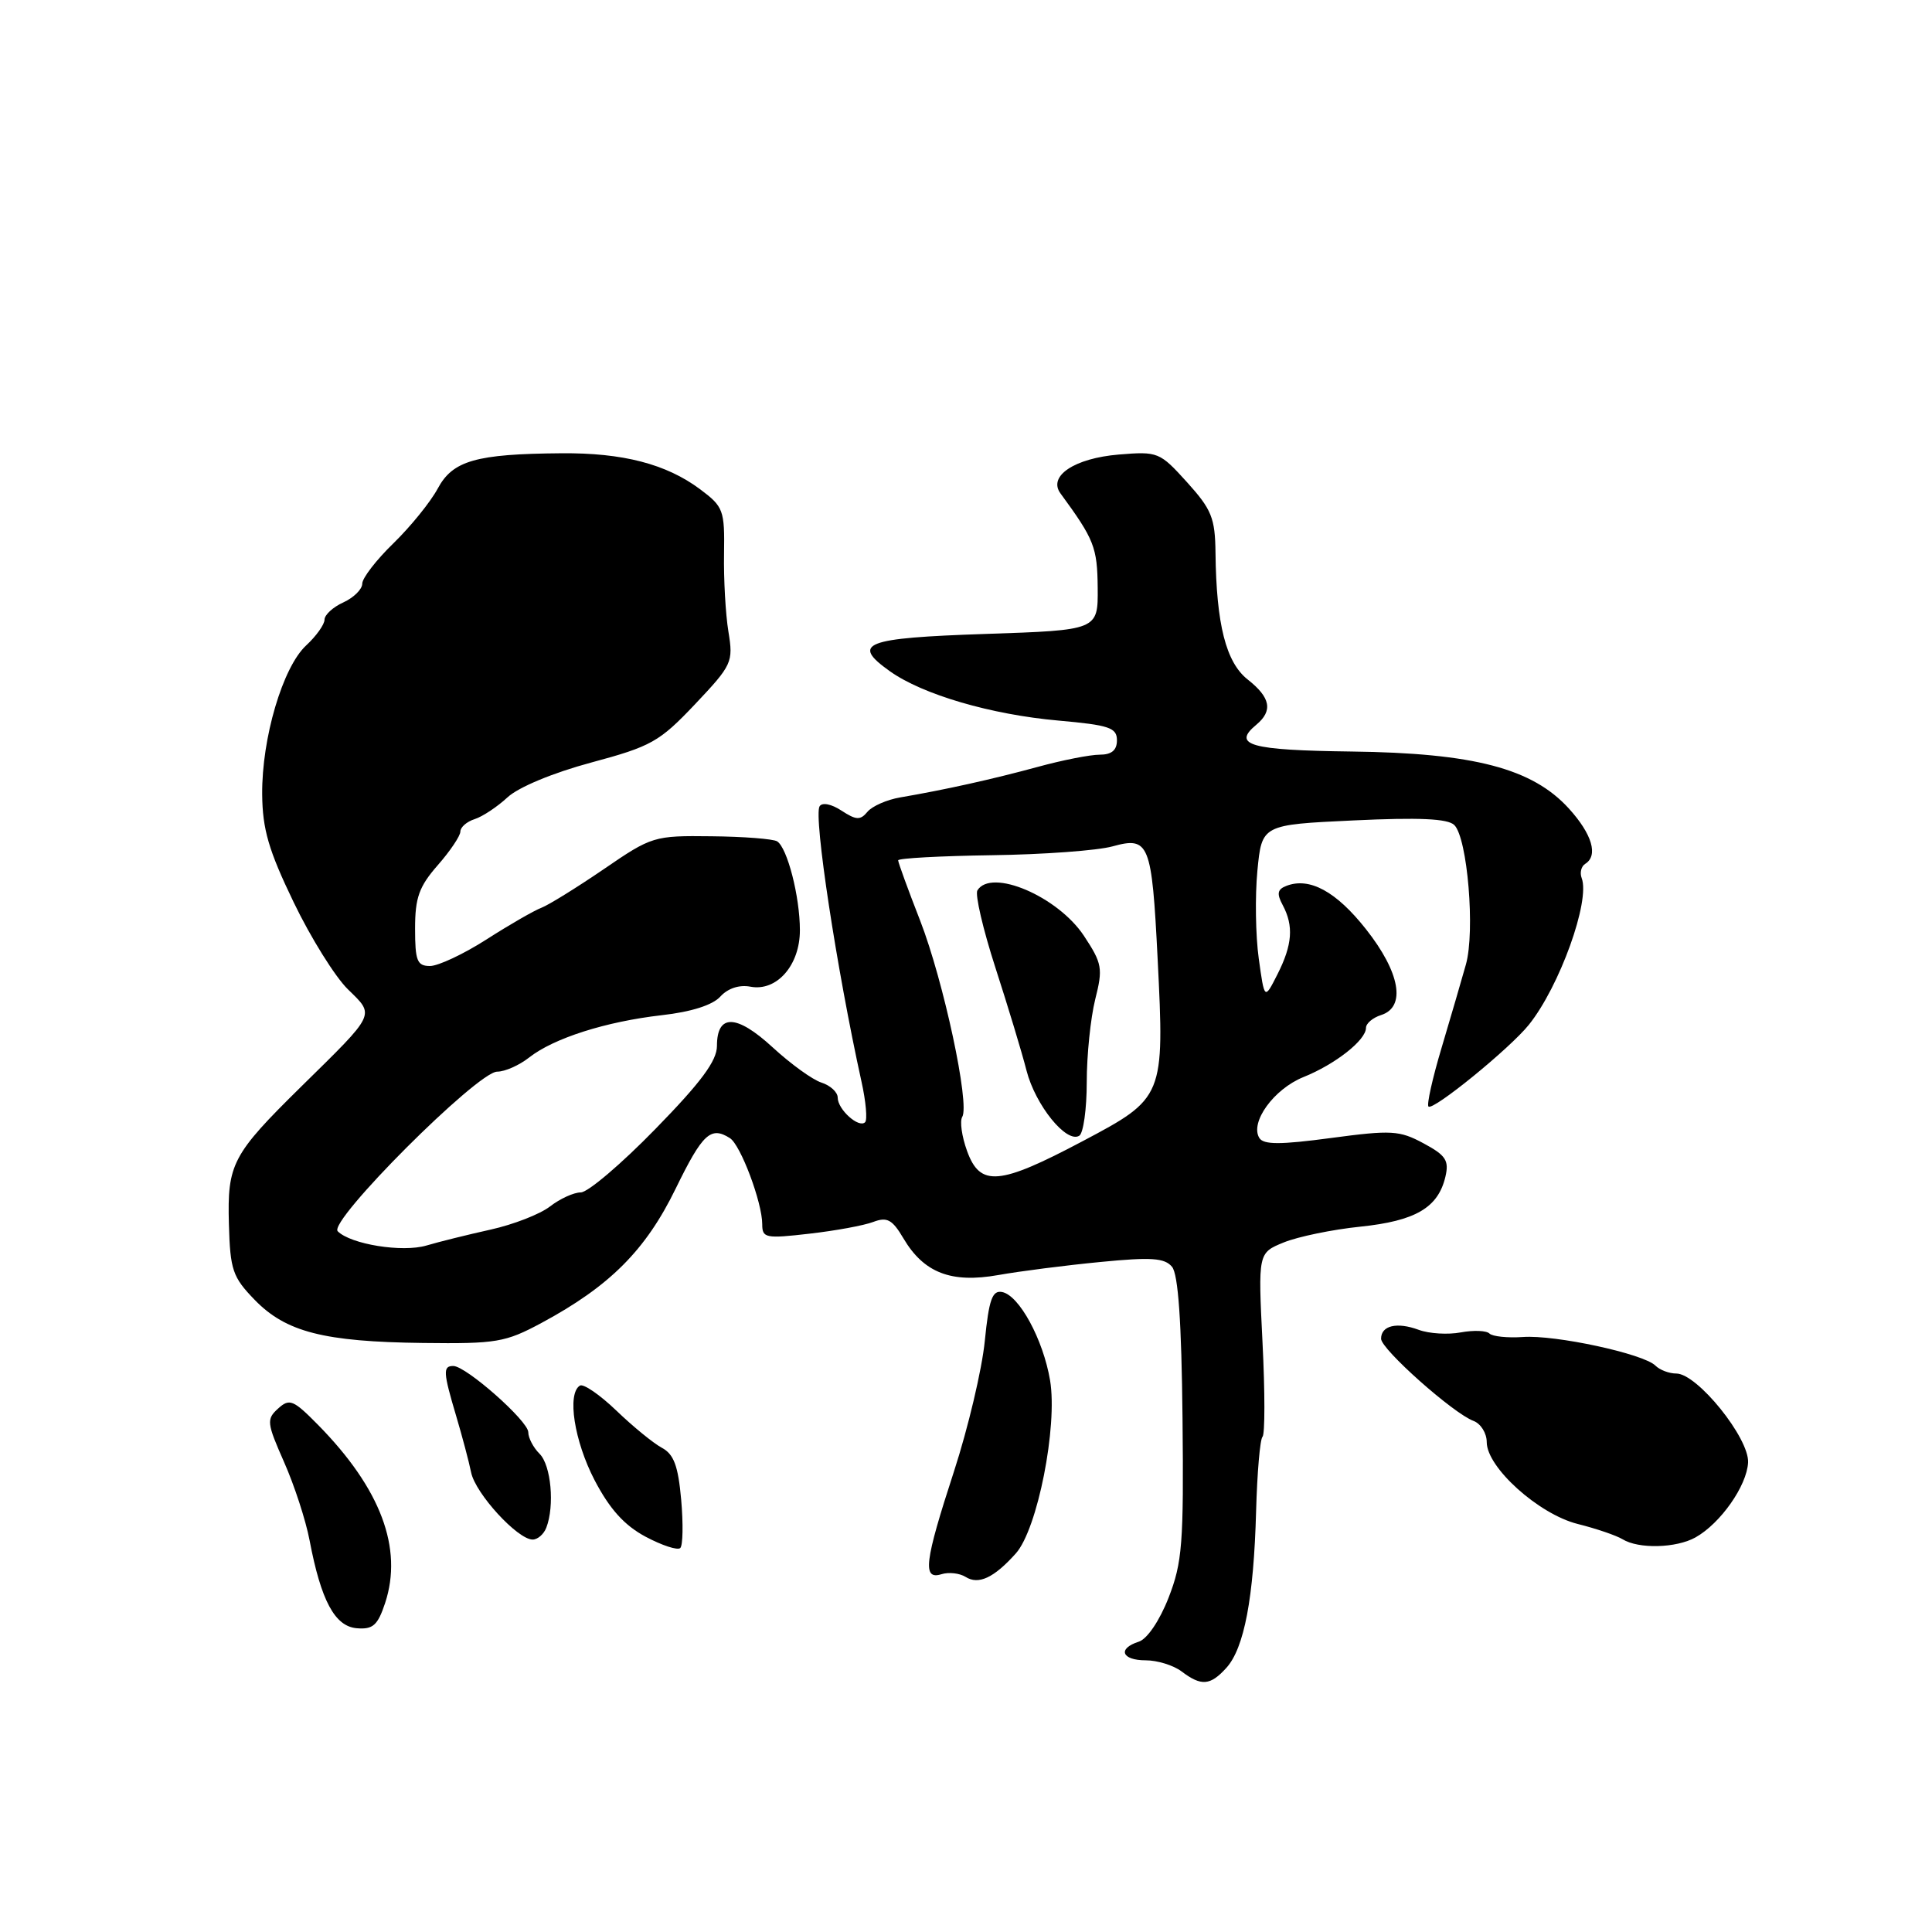 <?xml version="1.0" encoding="UTF-8" standalone="no"?>
<!DOCTYPE svg PUBLIC "-//W3C//DTD SVG 1.1//EN" "http://www.w3.org/Graphics/SVG/1.1/DTD/svg11.dtd" >
<svg xmlns="http://www.w3.org/2000/svg" xmlns:xlink="http://www.w3.org/1999/xlink" version="1.1" viewBox="0 0 256 256">
 <g >
 <path fill="currentColor"
d=" M 162.50 221.00 C 164.87 218.38 166.13 211.71 166.44 200.24 C 166.58 195.15 166.96 190.71 167.29 190.38 C 167.62 190.05 167.62 184.43 167.29 177.90 C 166.70 166.02 166.70 166.02 170.10 164.63 C 171.97 163.87 176.53 162.92 180.24 162.54 C 187.56 161.78 190.55 160.03 191.52 155.94 C 192.03 153.77 191.59 153.09 188.63 151.50 C 185.44 149.78 184.38 149.72 176.37 150.79 C 169.66 151.69 167.43 151.69 166.87 150.79 C 165.59 148.72 168.79 144.30 172.71 142.72 C 176.94 141.02 181.00 137.82 181.00 136.20 C 181.00 135.61 181.90 134.85 183.00 134.50 C 186.34 133.44 185.53 128.85 180.99 123.11 C 177.05 118.12 173.52 116.20 170.46 117.38 C 169.26 117.84 169.15 118.41 169.96 119.92 C 171.44 122.69 171.25 125.19 169.27 129.10 C 167.55 132.50 167.55 132.50 166.79 127.00 C 166.37 123.97 166.29 118.75 166.61 115.39 C 167.20 109.28 167.20 109.28 179.35 108.71 C 188.04 108.30 191.84 108.47 192.70 109.32 C 194.45 111.04 195.48 123.41 194.24 127.80 C 193.67 129.84 192.22 134.80 191.02 138.83 C 189.81 142.87 189.03 146.37 189.28 146.62 C 189.88 147.22 200.06 138.93 202.58 135.79 C 206.65 130.72 210.74 119.36 209.58 116.35 C 209.31 115.64 209.52 114.80 210.04 114.47 C 211.81 113.38 210.97 110.53 207.88 107.13 C 203.05 101.82 195.29 99.78 179.07 99.58 C 165.64 99.41 163.21 98.73 166.47 96.03 C 168.69 94.18 168.36 92.43 165.34 90.05 C 162.45 87.78 161.17 82.75 161.06 73.25 C 161.01 68.64 160.55 67.51 157.29 63.90 C 153.67 59.90 153.44 59.80 148.24 60.23 C 142.37 60.72 138.83 63.08 140.52 65.38 C 144.99 71.48 145.40 72.52 145.45 77.88 C 145.50 83.50 145.50 83.50 130.58 84.00 C 114.50 84.54 112.71 85.24 117.91 88.94 C 122.26 92.04 131.33 94.69 140.25 95.48 C 146.98 96.08 148.00 96.42 148.00 98.09 C 148.00 99.41 147.30 100.00 145.71 100.00 C 144.45 100.00 140.74 100.73 137.46 101.63 C 131.47 103.26 125.25 104.64 119.29 105.66 C 117.52 105.96 115.56 106.82 114.94 107.57 C 114.00 108.71 113.44 108.68 111.50 107.41 C 110.16 106.53 108.94 106.29 108.60 106.84 C 107.78 108.16 110.87 128.42 114.15 143.31 C 114.74 145.95 114.95 148.38 114.63 148.70 C 113.80 149.53 111.00 147.01 111.00 145.44 C 111.00 144.72 110.03 143.83 108.85 143.45 C 107.67 143.08 104.76 140.97 102.37 138.77 C 97.59 134.37 95.00 134.31 95.00 138.59 C 95.00 140.56 92.90 143.40 86.82 149.62 C 82.33 154.23 77.89 158.00 76.96 158.00 C 76.03 158.00 74.20 158.84 72.88 159.86 C 71.57 160.88 68.03 162.26 65.00 162.93 C 61.98 163.60 58.15 164.55 56.50 165.04 C 53.31 165.98 46.48 164.88 44.75 163.15 C 43.44 161.84 63.27 142.00 65.88 142.00 C 66.90 142.00 68.80 141.16 70.12 140.12 C 73.37 137.57 80.26 135.37 87.68 134.52 C 91.60 134.08 94.43 133.18 95.45 132.05 C 96.44 130.96 97.96 130.46 99.43 130.74 C 102.92 131.41 106.00 127.90 105.99 123.25 C 105.99 118.81 104.32 112.32 102.97 111.48 C 102.45 111.16 98.53 110.85 94.26 110.81 C 86.66 110.72 86.37 110.80 80.00 115.17 C 76.42 117.61 72.71 119.91 71.75 120.28 C 70.79 120.64 67.52 122.52 64.48 124.47 C 61.45 126.41 58.07 128.00 56.98 128.00 C 55.27 128.00 55.00 127.32 55.00 123.03 C 55.00 118.94 55.53 117.47 58.00 114.65 C 59.65 112.77 61.00 110.76 61.00 110.19 C 61.00 109.61 61.85 108.87 62.89 108.54 C 63.93 108.21 65.89 106.91 67.25 105.65 C 68.69 104.31 73.28 102.40 78.34 101.04 C 86.30 98.90 87.37 98.30 92.09 93.32 C 97.01 88.11 97.18 87.75 96.52 83.70 C 96.14 81.39 95.88 76.75 95.94 73.38 C 96.03 67.59 95.86 67.14 92.77 64.83 C 88.28 61.48 82.53 59.99 74.38 60.06 C 63.06 60.15 59.99 61.03 58.00 64.74 C 57.04 66.52 54.40 69.78 52.13 71.99 C 49.86 74.19 48.00 76.60 48.00 77.34 C 48.00 78.08 46.87 79.19 45.50 79.82 C 44.12 80.44 43.00 81.48 43.00 82.11 C 43.00 82.75 41.90 84.29 40.56 85.53 C 37.46 88.41 34.68 97.81 34.74 105.25 C 34.78 109.88 35.59 112.67 38.91 119.55 C 41.17 124.25 44.41 129.44 46.10 131.09 C 49.69 134.60 49.91 134.15 39.89 144.00 C 30.76 152.99 30.11 154.23 30.33 162.20 C 30.50 168.28 30.82 169.22 33.74 172.23 C 37.88 176.50 42.90 177.79 56.04 177.95 C 65.79 178.07 66.96 177.87 71.76 175.29 C 80.79 170.43 85.55 165.67 89.53 157.50 C 93.09 150.21 94.18 149.19 96.72 150.81 C 98.14 151.71 101.00 159.34 101.00 162.22 C 101.00 164.05 101.45 164.14 107.25 163.47 C 110.69 163.08 114.50 162.38 115.72 161.91 C 117.55 161.22 118.23 161.59 119.71 164.09 C 122.41 168.66 126.04 170.06 132.28 168.95 C 135.15 168.44 141.23 167.66 145.80 167.22 C 152.54 166.56 154.32 166.68 155.30 167.86 C 156.12 168.85 156.56 175.14 156.69 187.90 C 156.86 204.53 156.66 207.05 154.84 211.71 C 153.65 214.76 152.00 217.18 150.90 217.53 C 148.04 218.44 148.62 220.00 151.81 220.00 C 153.35 220.00 155.49 220.66 156.56 221.47 C 159.18 223.45 160.36 223.36 162.50 221.00 Z  M 51.03 212.41 C 53.42 205.16 50.45 197.25 42.15 188.81 C 38.86 185.47 38.36 185.27 36.85 186.64 C 35.29 188.05 35.35 188.54 37.64 193.73 C 39.00 196.80 40.52 201.46 41.02 204.10 C 42.54 212.10 44.37 215.51 47.28 215.75 C 49.42 215.93 50.05 215.36 51.03 212.41 Z  M 134.60 205.84 C 137.47 202.64 140.16 189.02 139.14 182.90 C 138.22 177.48 135.05 171.63 132.78 171.20 C 131.48 170.95 131.04 172.19 130.49 177.69 C 130.12 181.44 128.28 189.21 126.41 194.96 C 122.49 206.99 122.20 209.38 124.75 208.59 C 125.71 208.29 127.15 208.45 127.95 208.95 C 129.66 210.03 131.71 209.07 134.60 205.84 Z  M 90.26 198.72 C 89.86 194.24 89.29 192.69 87.70 191.84 C 86.58 191.24 83.86 189.02 81.67 186.91 C 79.48 184.81 77.30 183.31 76.84 183.60 C 75.11 184.67 76.09 190.95 78.79 196.14 C 80.79 199.96 82.72 202.11 85.54 203.62 C 87.72 204.78 89.79 205.46 90.14 205.12 C 90.49 204.78 90.54 201.90 90.26 198.72 Z  M 224.67 203.71 C 227.98 201.85 231.47 196.88 231.63 193.79 C 231.79 190.55 224.89 182.00 222.12 182.00 C 221.17 182.00 219.93 181.53 219.35 180.95 C 217.78 179.38 206.06 176.85 201.79 177.16 C 199.75 177.30 197.76 177.09 197.36 176.70 C 196.97 176.30 195.26 176.24 193.56 176.55 C 191.87 176.87 189.36 176.72 187.99 176.21 C 185.10 175.14 183.00 175.64 183.00 177.39 C 183.00 178.78 192.56 187.28 195.25 188.28 C 196.21 188.64 197.00 189.90 197.00 191.09 C 197.00 194.44 203.88 200.63 209.04 201.93 C 211.49 202.54 214.18 203.46 215.00 203.96 C 217.13 205.27 222.12 205.14 224.67 203.71 Z  M 72.39 202.42 C 73.51 199.52 73.02 194.16 71.50 192.64 C 70.67 191.82 70.00 190.53 70.00 189.78 C 70.00 188.29 61.75 181.00 60.06 181.00 C 58.67 181.00 58.72 181.83 60.45 187.64 C 61.24 190.31 62.14 193.68 62.43 195.12 C 63.01 197.92 68.59 204.00 70.58 204.00 C 71.24 204.00 72.06 203.29 72.39 202.42 Z  M 128.14 152.51 C 127.44 150.58 127.16 148.56 127.50 148.00 C 128.53 146.33 125.03 129.99 121.93 122.00 C 120.32 117.88 119.01 114.28 119.01 114.00 C 119.01 113.72 124.59 113.42 131.41 113.32 C 138.23 113.23 145.43 112.70 147.41 112.15 C 152.27 110.81 152.62 111.69 153.39 127.00 C 154.31 145.35 154.25 145.50 143.46 151.21 C 132.38 157.08 129.87 157.29 128.14 152.51 Z  M 144.00 143.38 C 144.00 139.81 144.51 134.88 145.12 132.43 C 146.16 128.31 146.05 127.67 143.62 123.99 C 140.15 118.77 131.35 115.01 129.51 117.98 C 129.18 118.52 130.25 123.13 131.90 128.23 C 133.55 133.33 135.41 139.46 136.02 141.86 C 137.20 146.45 141.32 151.54 143.01 150.49 C 143.55 150.16 144.00 146.96 144.00 143.38 Z "/>
</g>
</svg>